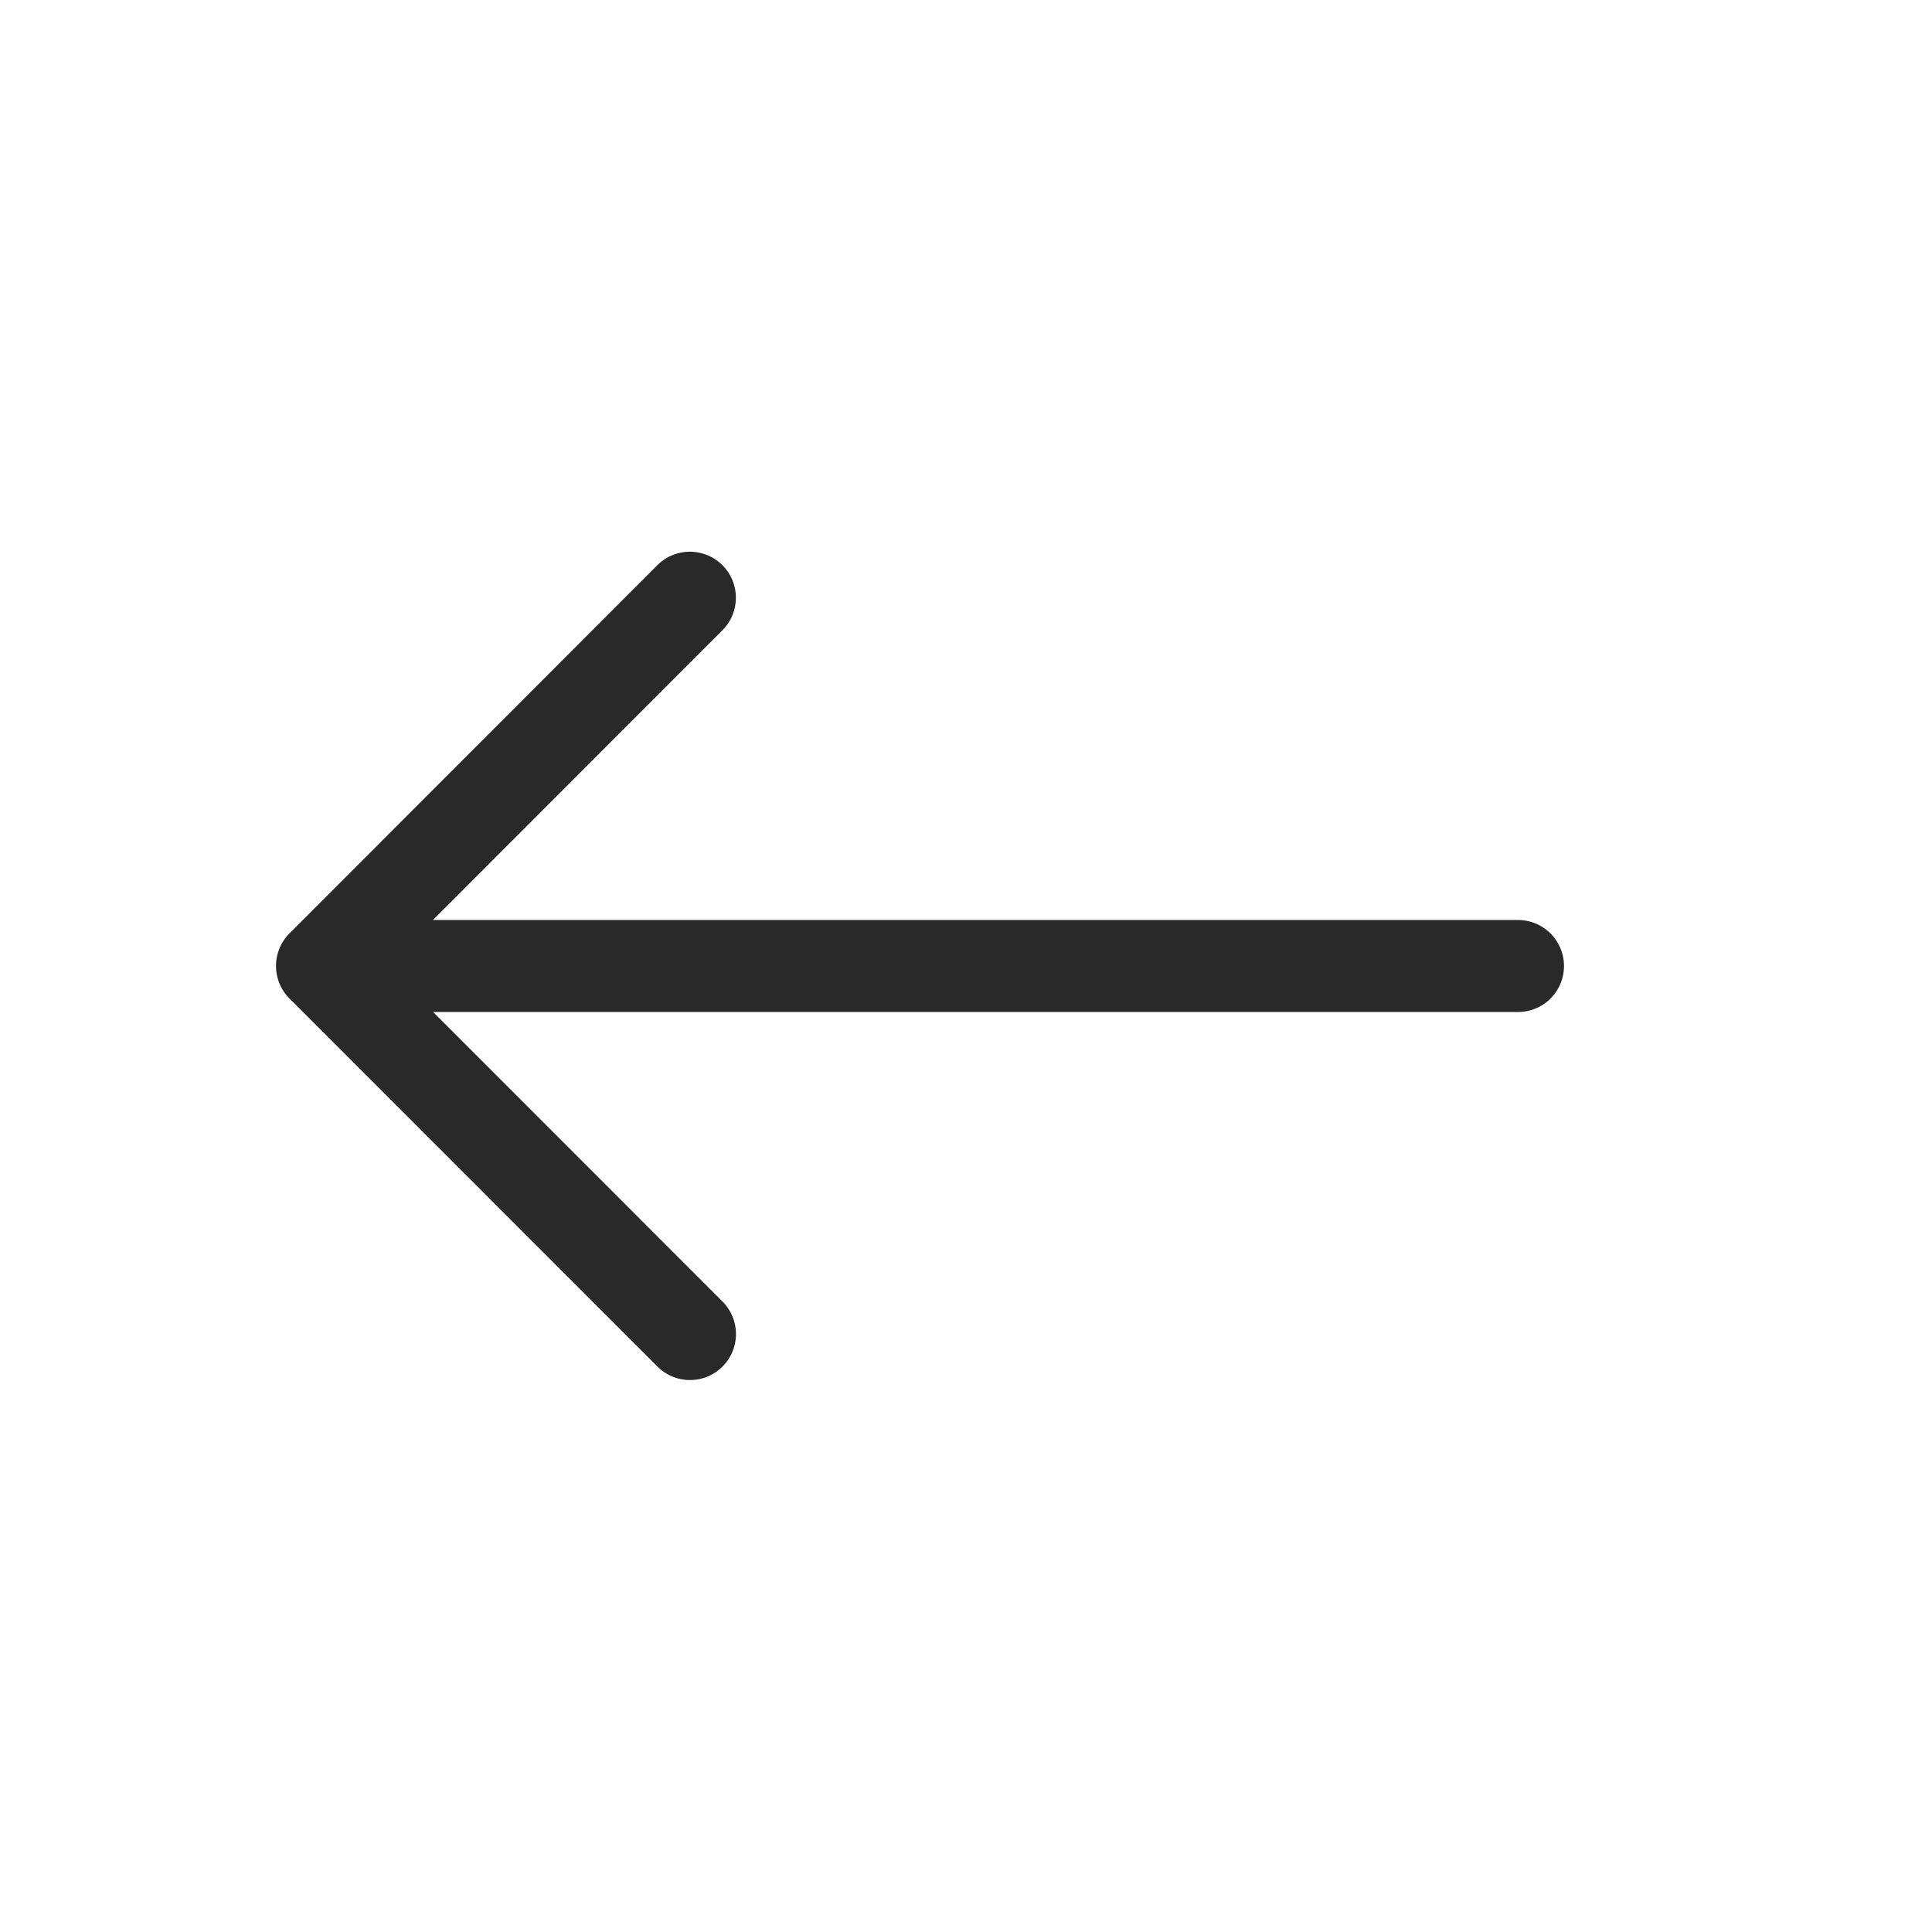 <svg width="24" height="24" viewBox="0 0 24 24" fill="none" xmlns="http://www.w3.org/2000/svg">
<path d="M8.57 7.425L4 11.999L8.571 16.572M18.857 12H4" stroke="#292929" stroke-width="1.143" stroke-linecap="round" stroke-linejoin="round"/>
</svg>
